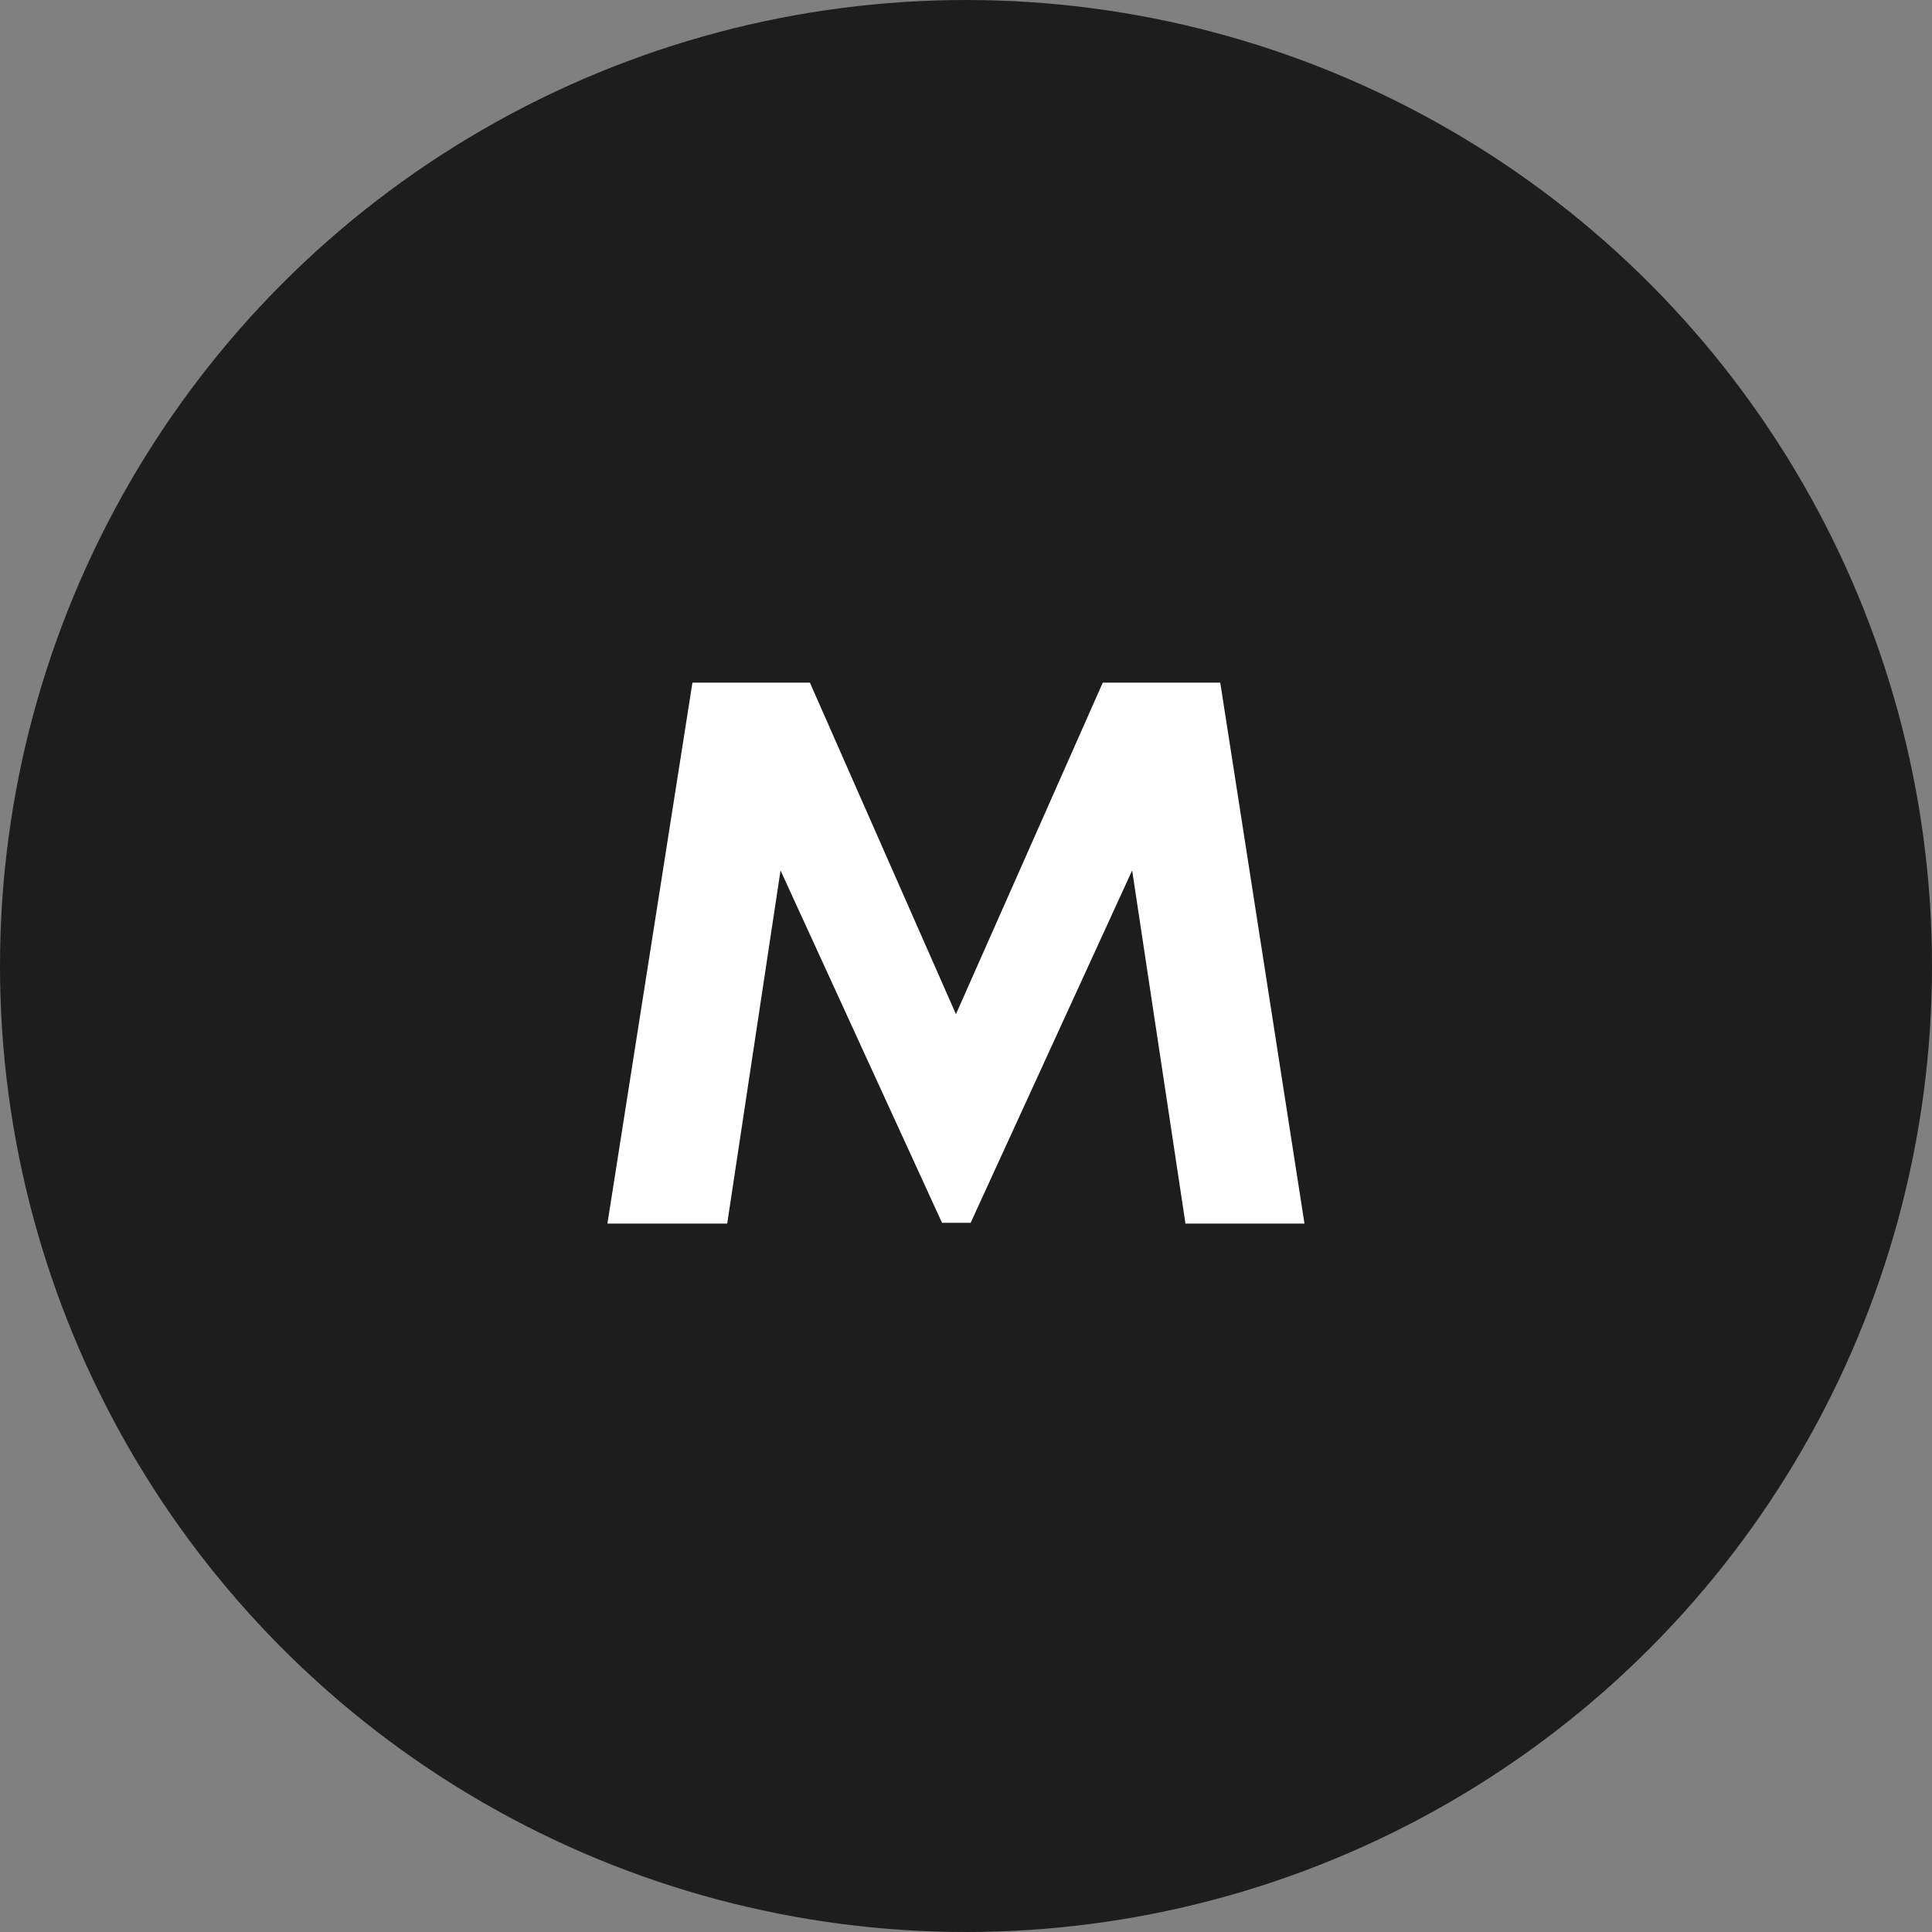 <svg width="30" height="30" viewBox="0 0 30 30" fill="none" xmlns="http://www.w3.org/2000/svg">
<rect x="0" y="0" width="30" height="30" fill="#808080" stroke="none"/>
<circle cx="15" cy="15" r="15" fill="url(#paint0_linear_619_7036)"/>
<path d="M20.256 19H18.408L17.58 13.516L15.072 18.988H14.628L12.12 13.516L11.292 19H9.432L10.752 10.6H12.576L14.844 15.748L17.124 10.6H18.948L20.256 19Z" fill="white"/>
<defs>
<linearGradient id="paint0_linear_619_7036" x1="15" y1="0" x2="15" y2="30" gradientUnits="userSpaceOnUse">
<stop stop-color="#1D1D1D"/>
</linearGradient>
</defs>
</svg>
